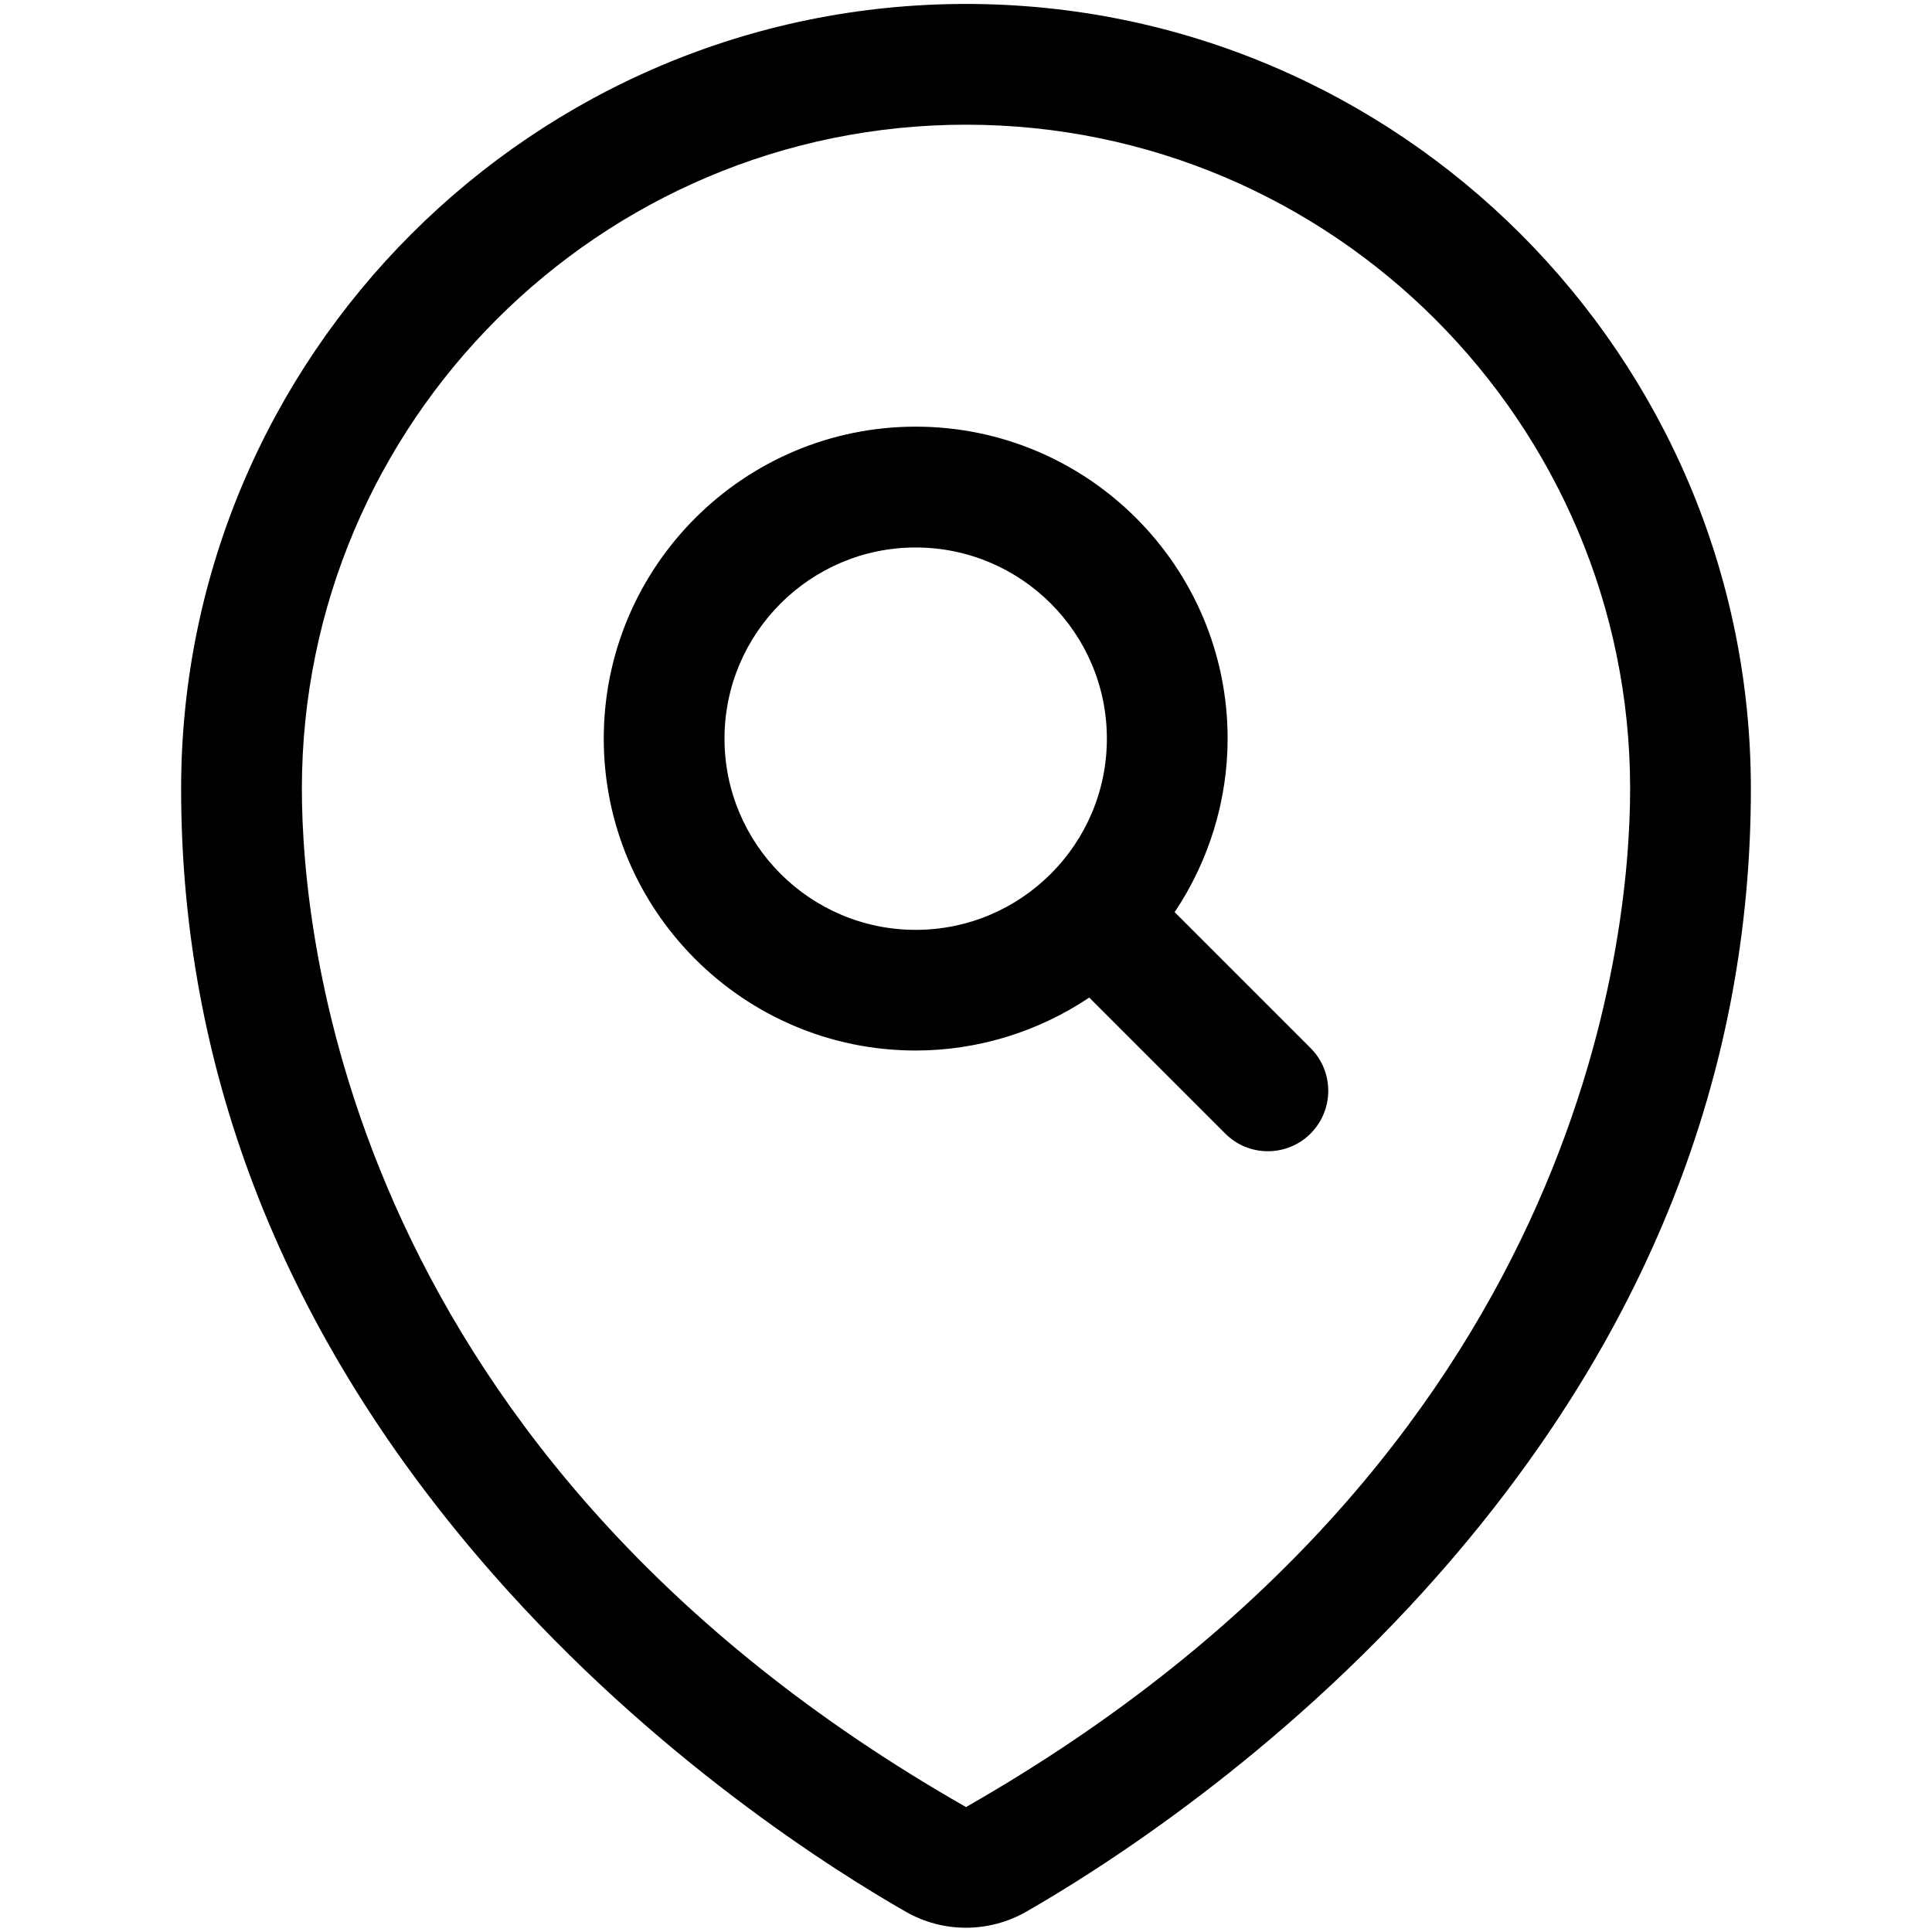 <?xml version="1.0" encoding="utf-8"?>
<!-- Generator: Adobe Illustrator 22.1.0, SVG Export Plug-In . SVG Version: 6.00 Build 0)  -->
<svg version="1.1" id="Layer_1" xmlns="http://www.w3.org/2000/svg" xmlns:xlink="http://www.w3.org/1999/xlink" x="0px" y="0px"
	 viewBox="0 0 24 24" style="enable-background:new 0 0 24 24;" xml:space="preserve">
<title>style-three-pin-search</title>
<g>
	<path d="M11.999,23.947c-0.26,0-0.517-0.068-0.742-0.196c-0.874-0.499-3.124-1.906-5.143-4.208c-2.564-2.922-3.864-6.2-3.864-9.744
		c0-5.376,4.374-9.75,9.75-9.75s9.75,4.374,9.75,9.75c0,3.544-1.3,6.822-3.865,9.744c-2.017,2.299-4.268,3.708-5.142,4.208
		C12.517,23.879,12.26,23.947,11.999,23.947z M12,1.549c-4.549,0-8.25,3.701-8.25,8.25c0,1.863,0.595,8.282,8.25,12.649
		c7.655-4.372,8.25-10.786,8.25-12.649C20.25,5.25,16.549,1.549,12,1.549z"/>
	<path d="M15.75,14.301c-0.2,0-0.389-0.078-0.53-0.22l-1.689-1.689c-0.636,0.427-1.39,0.658-2.156,0.658
		c-2.137,0-3.875-1.738-3.875-3.875s1.738-3.875,3.875-3.875s3.875,1.738,3.875,3.875c0,0.766-0.232,1.52-0.658,2.156l1.689,1.689
		c0.292,0.292,0.292,0.768,0,1.061C16.139,14.223,15.95,14.301,15.75,14.301z M11.375,6.801C10.065,6.801,9,7.866,9,9.176
		c0,1.31,1.065,2.375,2.375,2.375s2.375-1.065,2.375-2.375C13.75,7.866,12.685,6.801,11.375,6.801z"/>
</g>
</svg>
